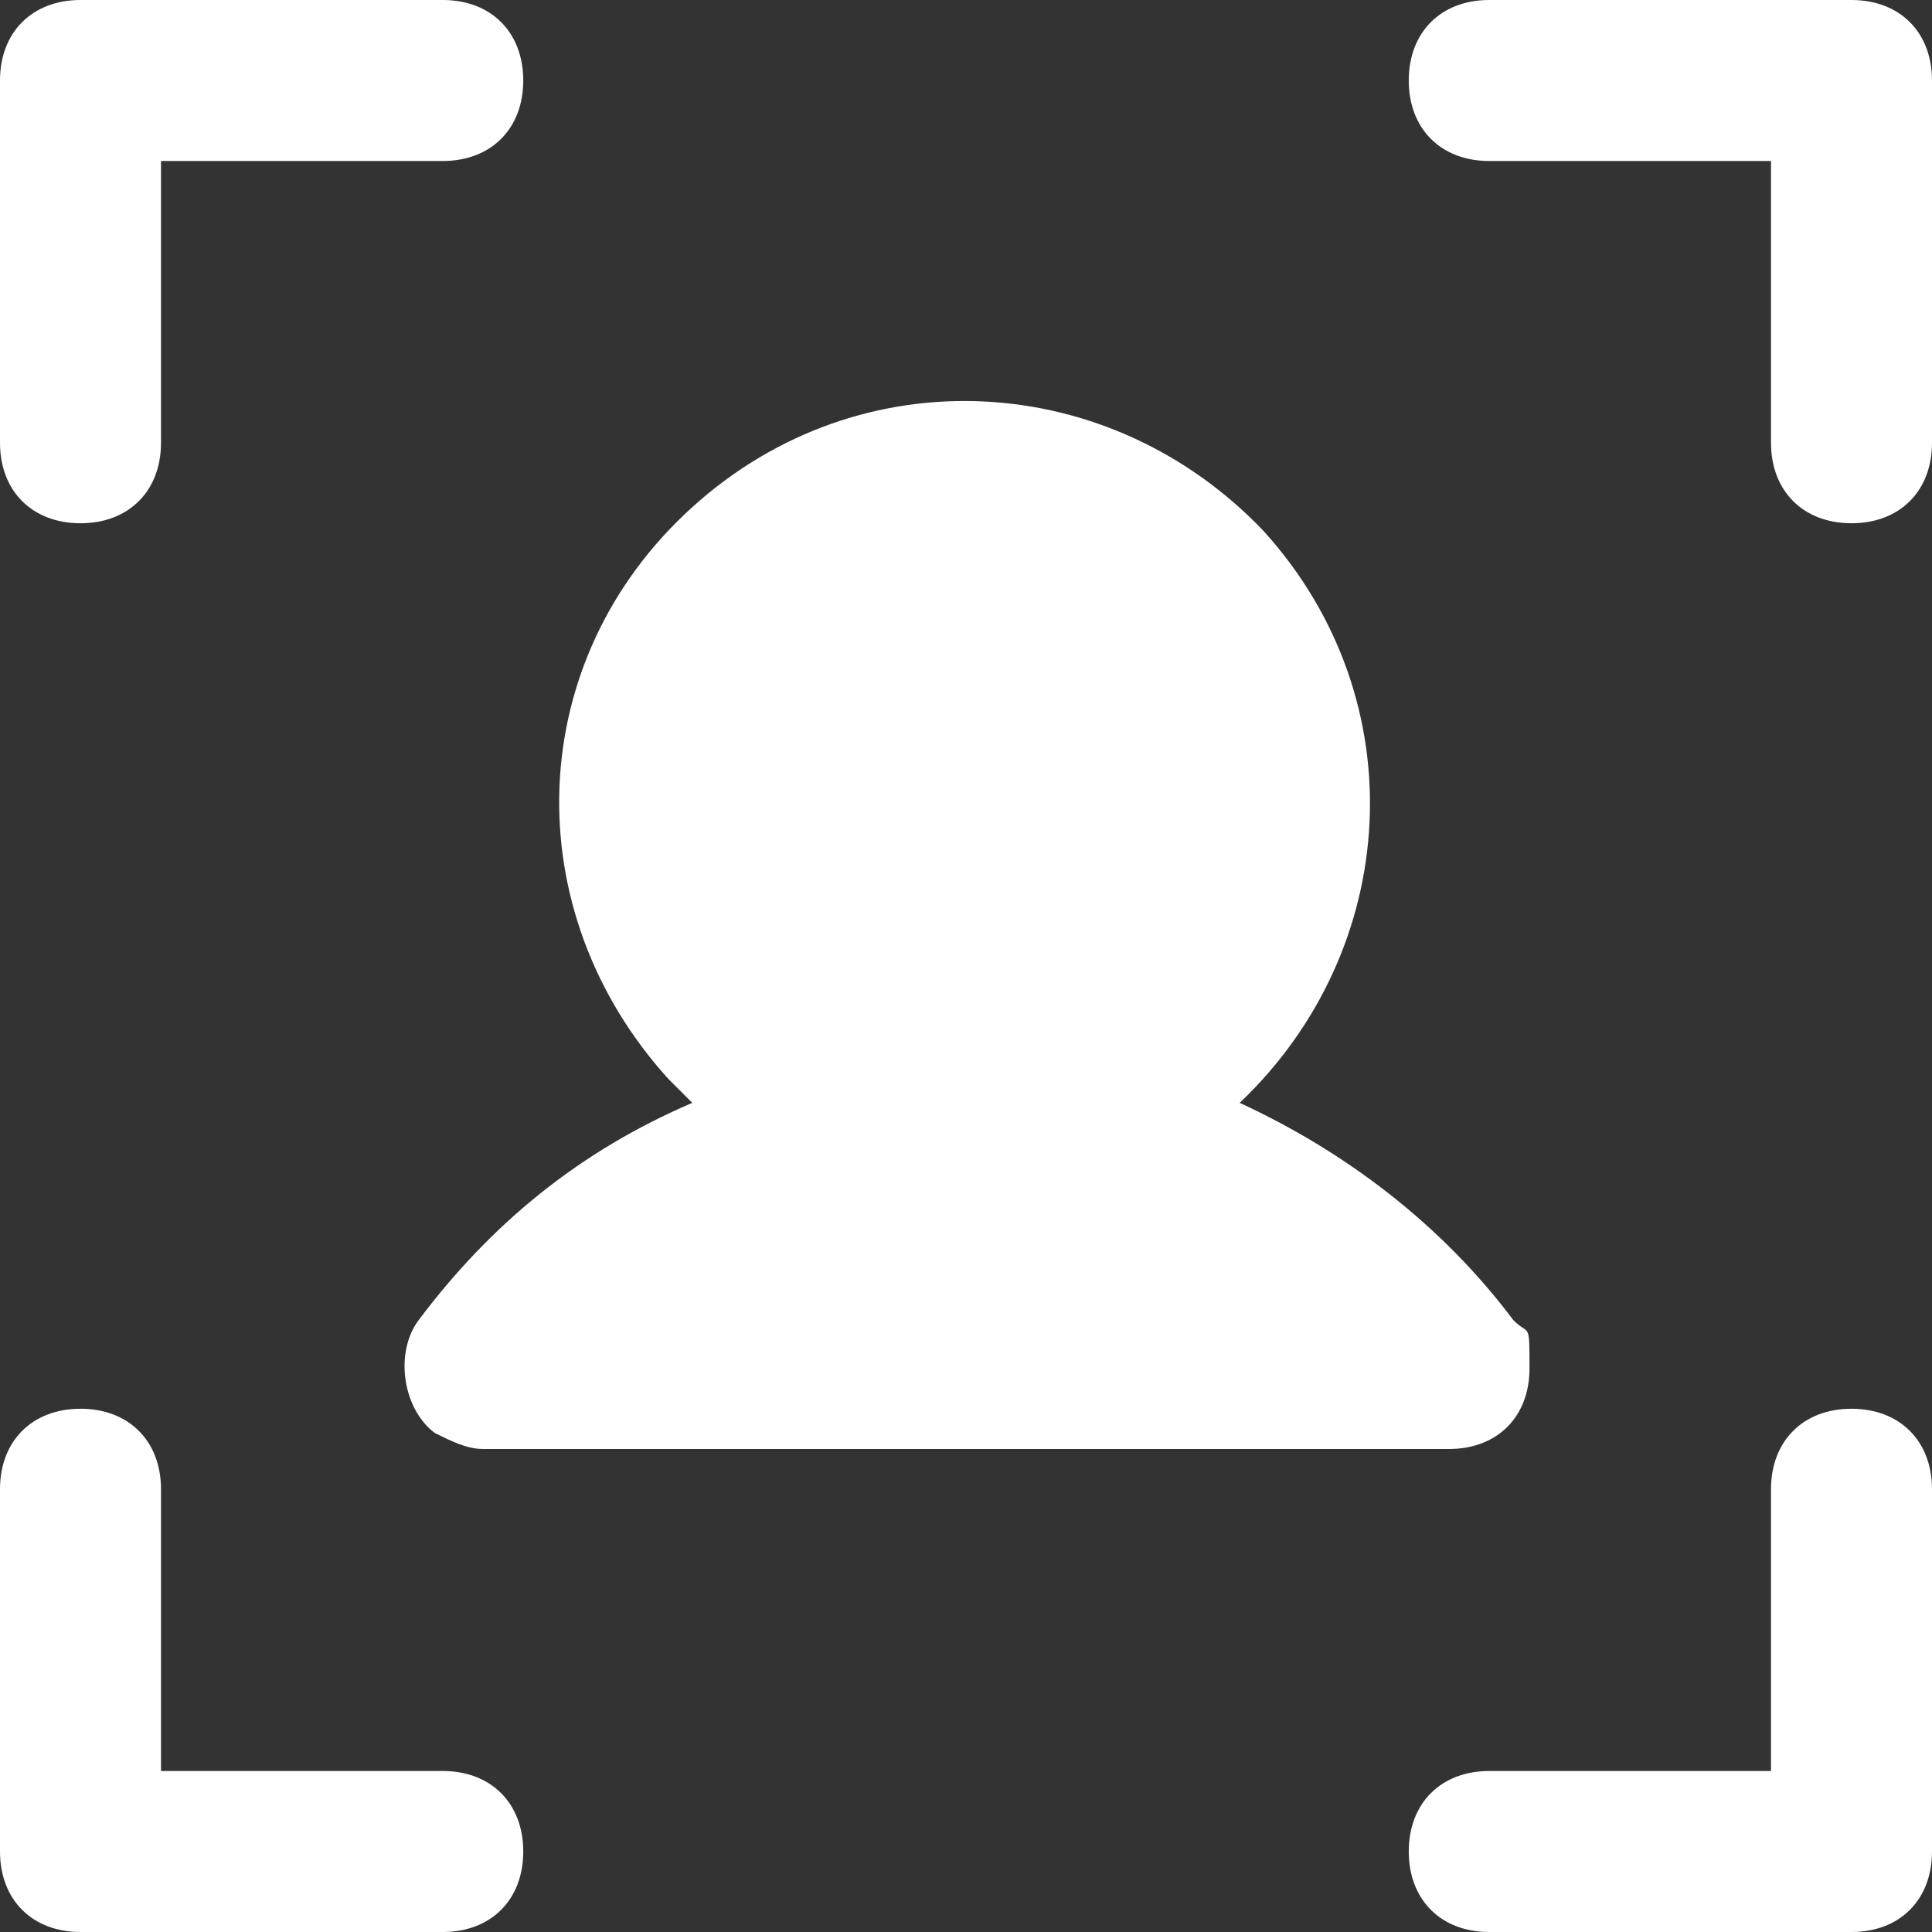 <?xml version="1.0" encoding="UTF-8"?>
<svg xmlns="http://www.w3.org/2000/svg" version="1.1" viewBox="0 0 24 24">
  <rect x="0" y="0" width="24" height="24" fill="#333333" stroke="none"/>
  <defs>
    <style>
      .cls-1 {
        fill: #fff;
      }
    </style>
  </defs>
  <!-- Generator: Adobe Illustrator 28.7.1, SVG Export Plug-In . SVG Version: 1.2.0 Build 142)  -->
  <g>
    <g id="Layer_1">
      <path class="cls-1" d="M24,1v4.5c0,.6-.4,1-1,1s-1-.4-1-1v-3.5h-3.5c-.6,0-1-.4-1-1s.4-1,1-1h4.5c.6,0,1,.4,1,1ZM23,17.5c-.6,0-1,.4-1,1v3.5h-3.5c-.6,0-1,.4-1,1s.4,1,1,1h4.5c.6,0,1-.4,1-1v-4.5c0-.6-.4-1-1-1ZM5.5,22h-3.5v-3.5c0-.6-.4-1-1-1s-1,.4-1,1v4.5c0,.6.4,1,1,1h4.5c.6,0,1-.4,1-1s-.4-1-1-1ZM1,6.5c.6,0,1-.4,1-1v-3.5h3.5c.6,0,1-.4,1-1s-.4-1-1-1H1C.4,0,0,.4,0,1v4.5c0,.6.4,1,1,1ZM8.6,13.7c-1.4.6-2.5,1.5-3.4,2.7-.3.4-.2,1.1.2,1.4.2.1.4.2.6.2h12c.6,0,1-.4,1-1s0-.4-.2-.6c-.9-1.2-2.1-2.1-3.4-2.7,2-1.9,2.2-5,.3-7.1-1.9-2-5-2.2-7.1-.3s-2.2,5-.3,7.1l.3.3h0Z"/>
    </g>
  </g>
</svg>